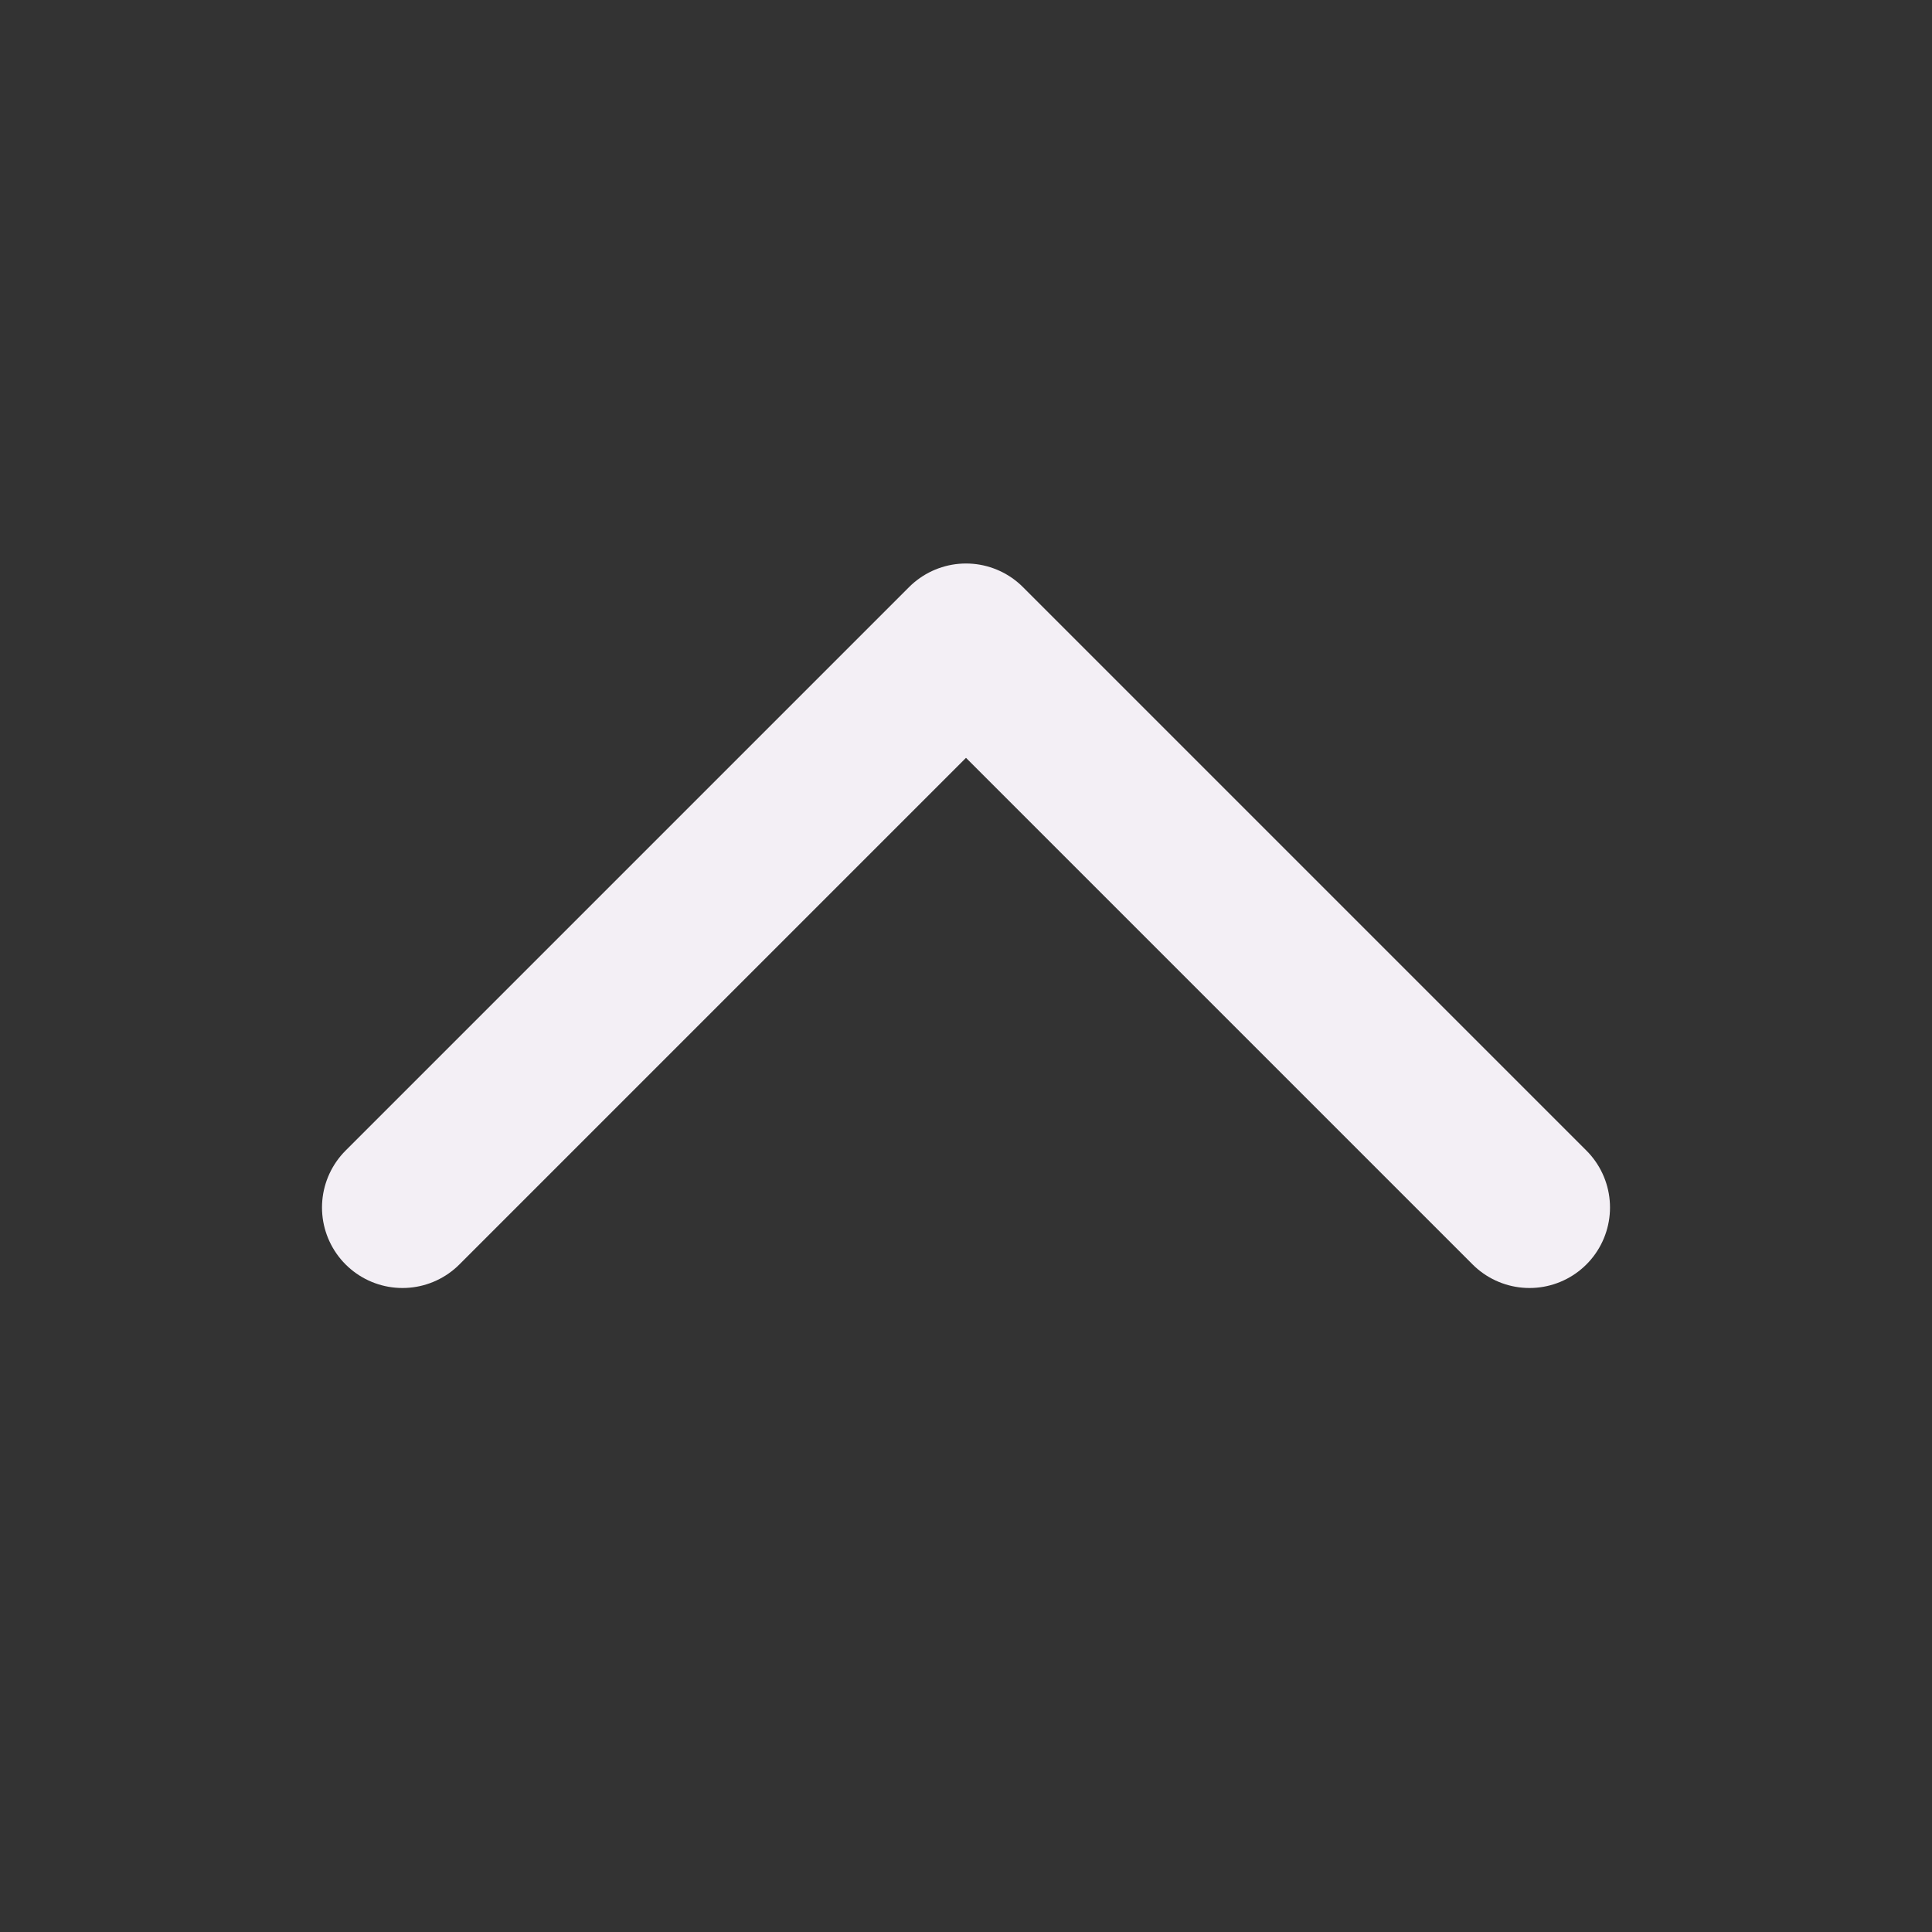 <svg xmlns="http://www.w3.org/2000/svg" width="32px" height="32px" fill="none" viewBox="0 0 24 24" stroke="#F3EFF5">
  <rect x="0" y="0" width="24" height="24" fill="#333333" stroke="none"/>
  <path stroke-linecap="round" stroke-linejoin="round" stroke-width="2" d="M5 15l7-7 7 7" />
</svg>